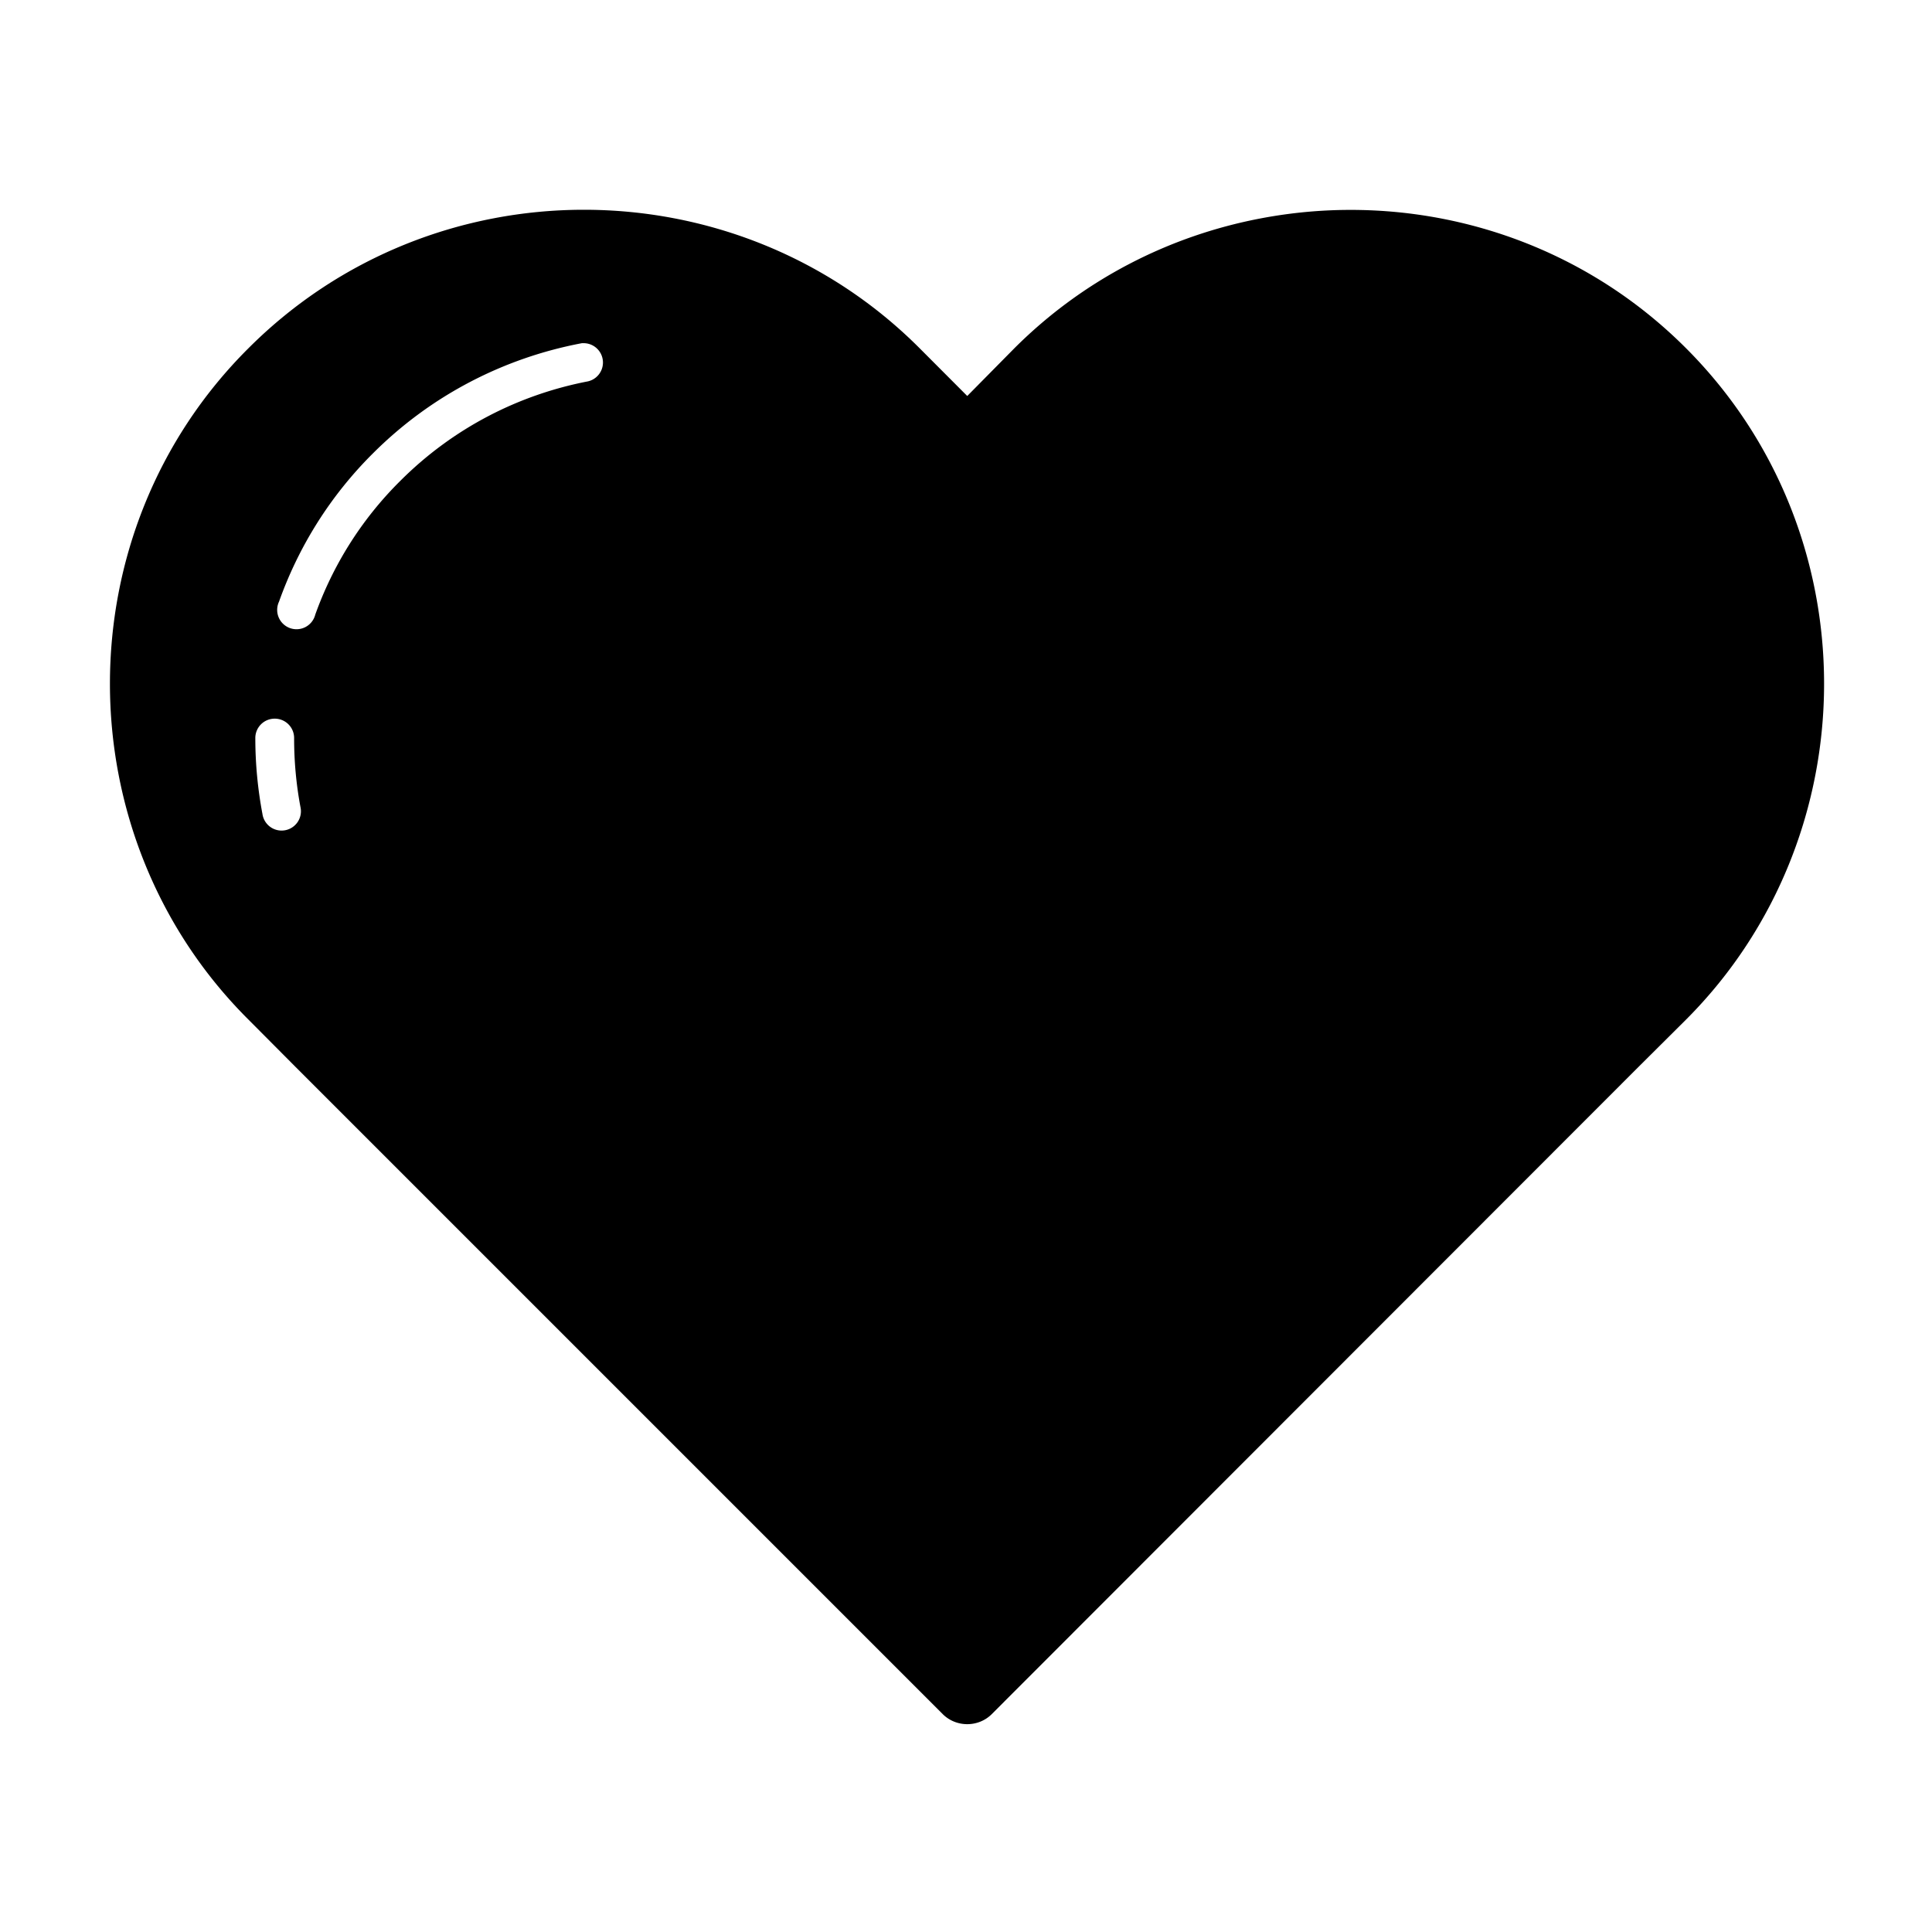 <?xml version="1.0" encoding="UTF-8" standalone="no"?>
<svg
   xmlns:dc="http://purl.org/dc/elements/1.1/"
   xmlns:cc="http://creativecommons.org/ns#"
   xmlns:rdf="http://www.w3.org/1999/02/22-rdf-syntax-ns#"
   xmlns:svg="http://www.w3.org/2000/svg"
   xmlns="http://www.w3.org/2000/svg"
   xmlns:sodipodi="http://sodipodi.sourceforge.net/DTD/sodipodi-0.dtd"
   xmlns:inkscape="http://www.inkscape.org/namespaces/inkscape"
   version="1.1"
   viewBox="0 0 16 16"
   xml:space="preserve"
   id="svg13"
   sodipodi:docname="social2.svg"
   width="16"
   height="16"
   inkscape:version="0.92.2 2405546, 2018-03-11"><defs
     id="defs17" /><sodipodi:namedview
     pagecolor="#ffffff"
     bordercolor="#666666"
     borderopacity="1"
     objecttolerance="10"
     gridtolerance="10"
     guidetolerance="10"
     inkscape:pageopacity="0"
     inkscape:pageshadow="2"
     inkscape:window-width="1880"
     inkscape:window-height="993"
     id="namedview15"
     showgrid="false"
     inkscape:zoom="27.812867"
     inkscape:cx="13.066729"
     inkscape:cy="10.41647"
     inkscape:window-x="20"
     inkscape:window-y="67"
     inkscape:window-maximized="0"
     inkscape:current-layer="g10" /><g
     id="Icons"
     transform="matrix(0.457,0,0,0.457,-2.961,-2.961)"><g
       id="g10"><path
         style="fill:#000000;stroke-width:0.474"
         d="M 4.83 1.734 C 3.824 1.734 2.818 2.116 2.055 2.879 C 1.288 3.642 0.908 4.649 0.908 5.656 C 0.908 6.66 1.288 7.673 2.055 8.436 L 2.445 8.828 L 7.799 14.182 C 7.91 14.293 8.094 14.293 8.205 14.182 L 13.555 8.828 L 13.949 8.436 C 14.712 7.673 15.092 6.66 15.092 5.656 C 15.092 4.649 14.712 3.642 13.949 2.879 C 12.996 1.925 11.662 1.568 10.422 1.807 C 9.678 1.95 8.966 2.307 8.393 2.879 L 8.002 3.275 L 7.607 2.879 C 6.845 2.116 5.837 1.734 4.83 1.734 z M 4.814 2.838 A 0.16 0.16 0 0 1 4.83 2.838 A 0.16 0.16 0 0 1 4.863 3.154 C 4.293 3.264 3.75 3.538 3.311 3.977 C 2.986 4.299 2.752 4.679 2.607 5.084 A 0.16 0.16 0 1 1 2.307 4.977 C 2.467 4.528 2.725 4.107 3.084 3.75 C 3.569 3.265 4.172 2.961 4.803 2.84 A 0.16 0.16 0 0 1 4.814 2.838 z M 2.27 5.945 A 0.16 0.16 0 0 1 2.432 6.107 C 2.432 6.297 2.449 6.486 2.484 6.674 A 0.16 0.16 0 1 1 2.17 6.734 C 2.131 6.527 2.111 6.317 2.111 6.107 A 0.16 0.16 0 0 1 2.27 5.945 z "
         transform="matrix(2.19,0,0,2.19,6.483,6.483)"
         id="path2" /></g></g></svg>